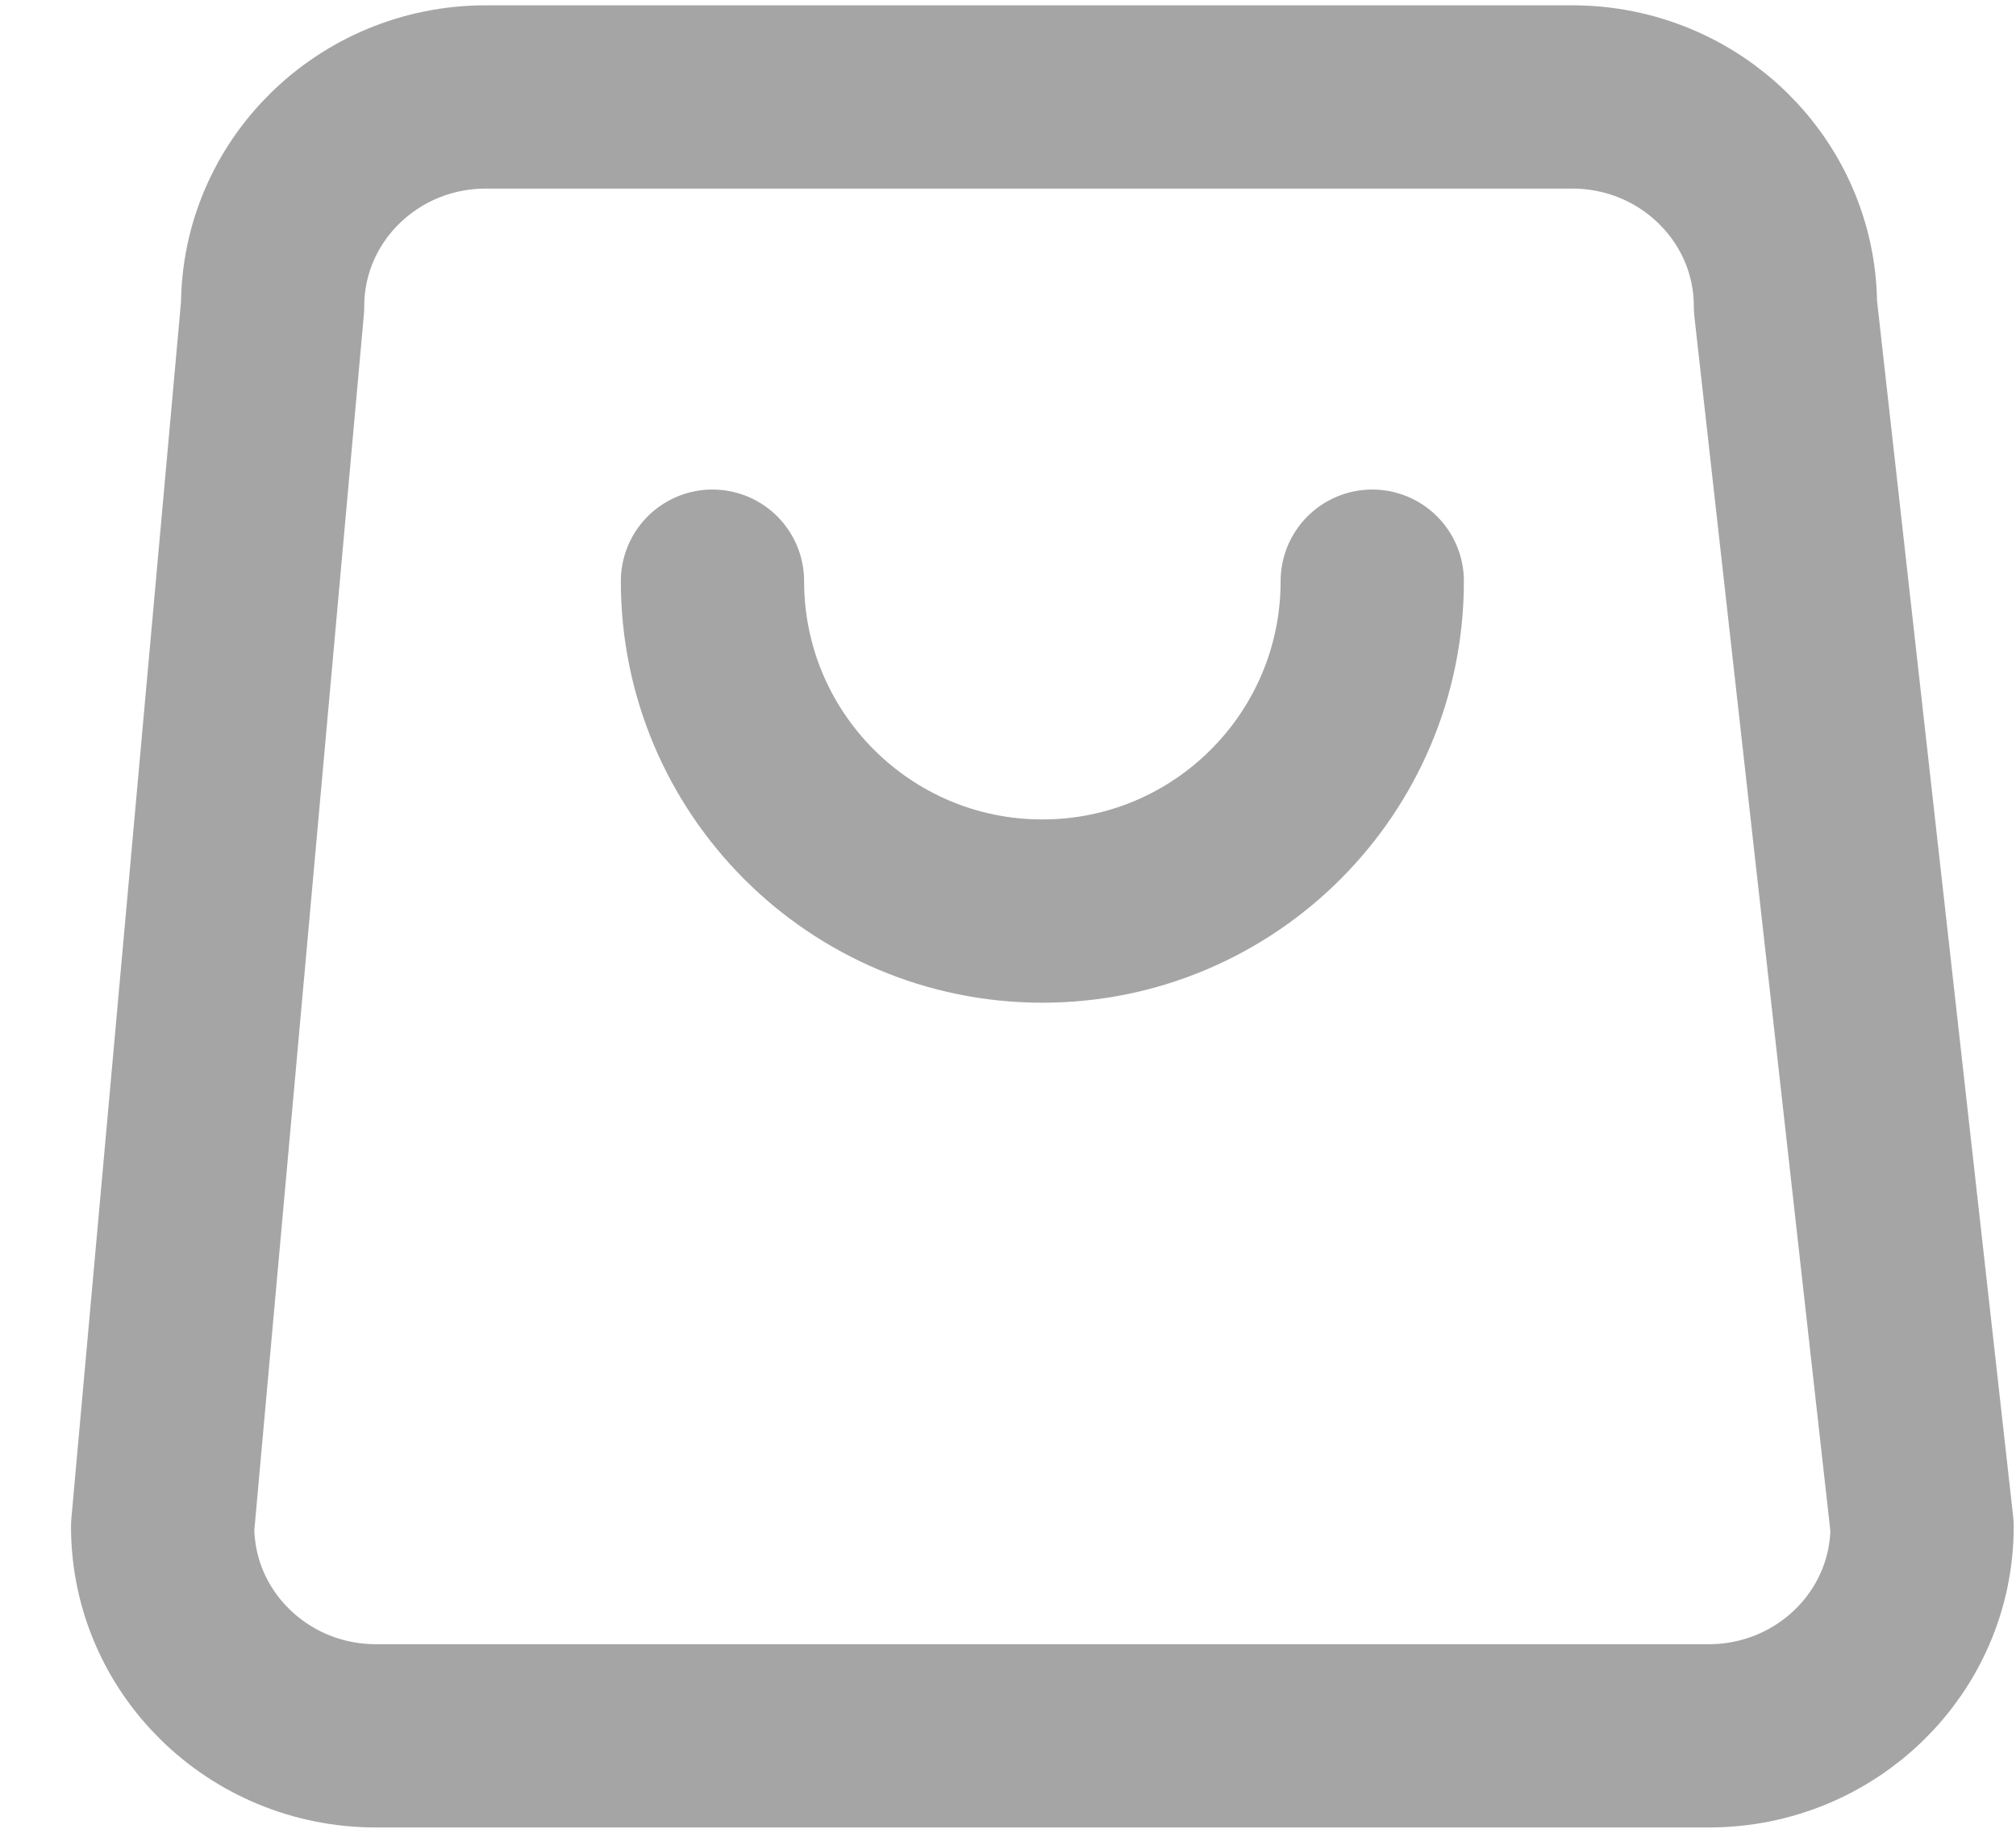 <svg width="22" height="20" viewBox="0 0 22 20" fill="none" xmlns="http://www.w3.org/2000/svg">
<path d="M14.975 6.342C14.975 8.33 13.363 9.942 11.375 9.942C9.387 9.942 7.775 8.33 7.775 6.342M4.102 18.942H18.648C19.933 18.942 20.975 17.919 20.975 16.658L19.484 3.342C19.484 2.08 18.442 1.058 17.157 1.058H5.302C4.017 1.058 2.975 2.08 2.975 3.342L1.775 16.658C1.775 17.919 2.817 18.942 4.102 18.942Z" stroke="#A5A5A5" stroke-width="2" stroke-linecap="round" stroke-linejoin="round"/>
</svg>
